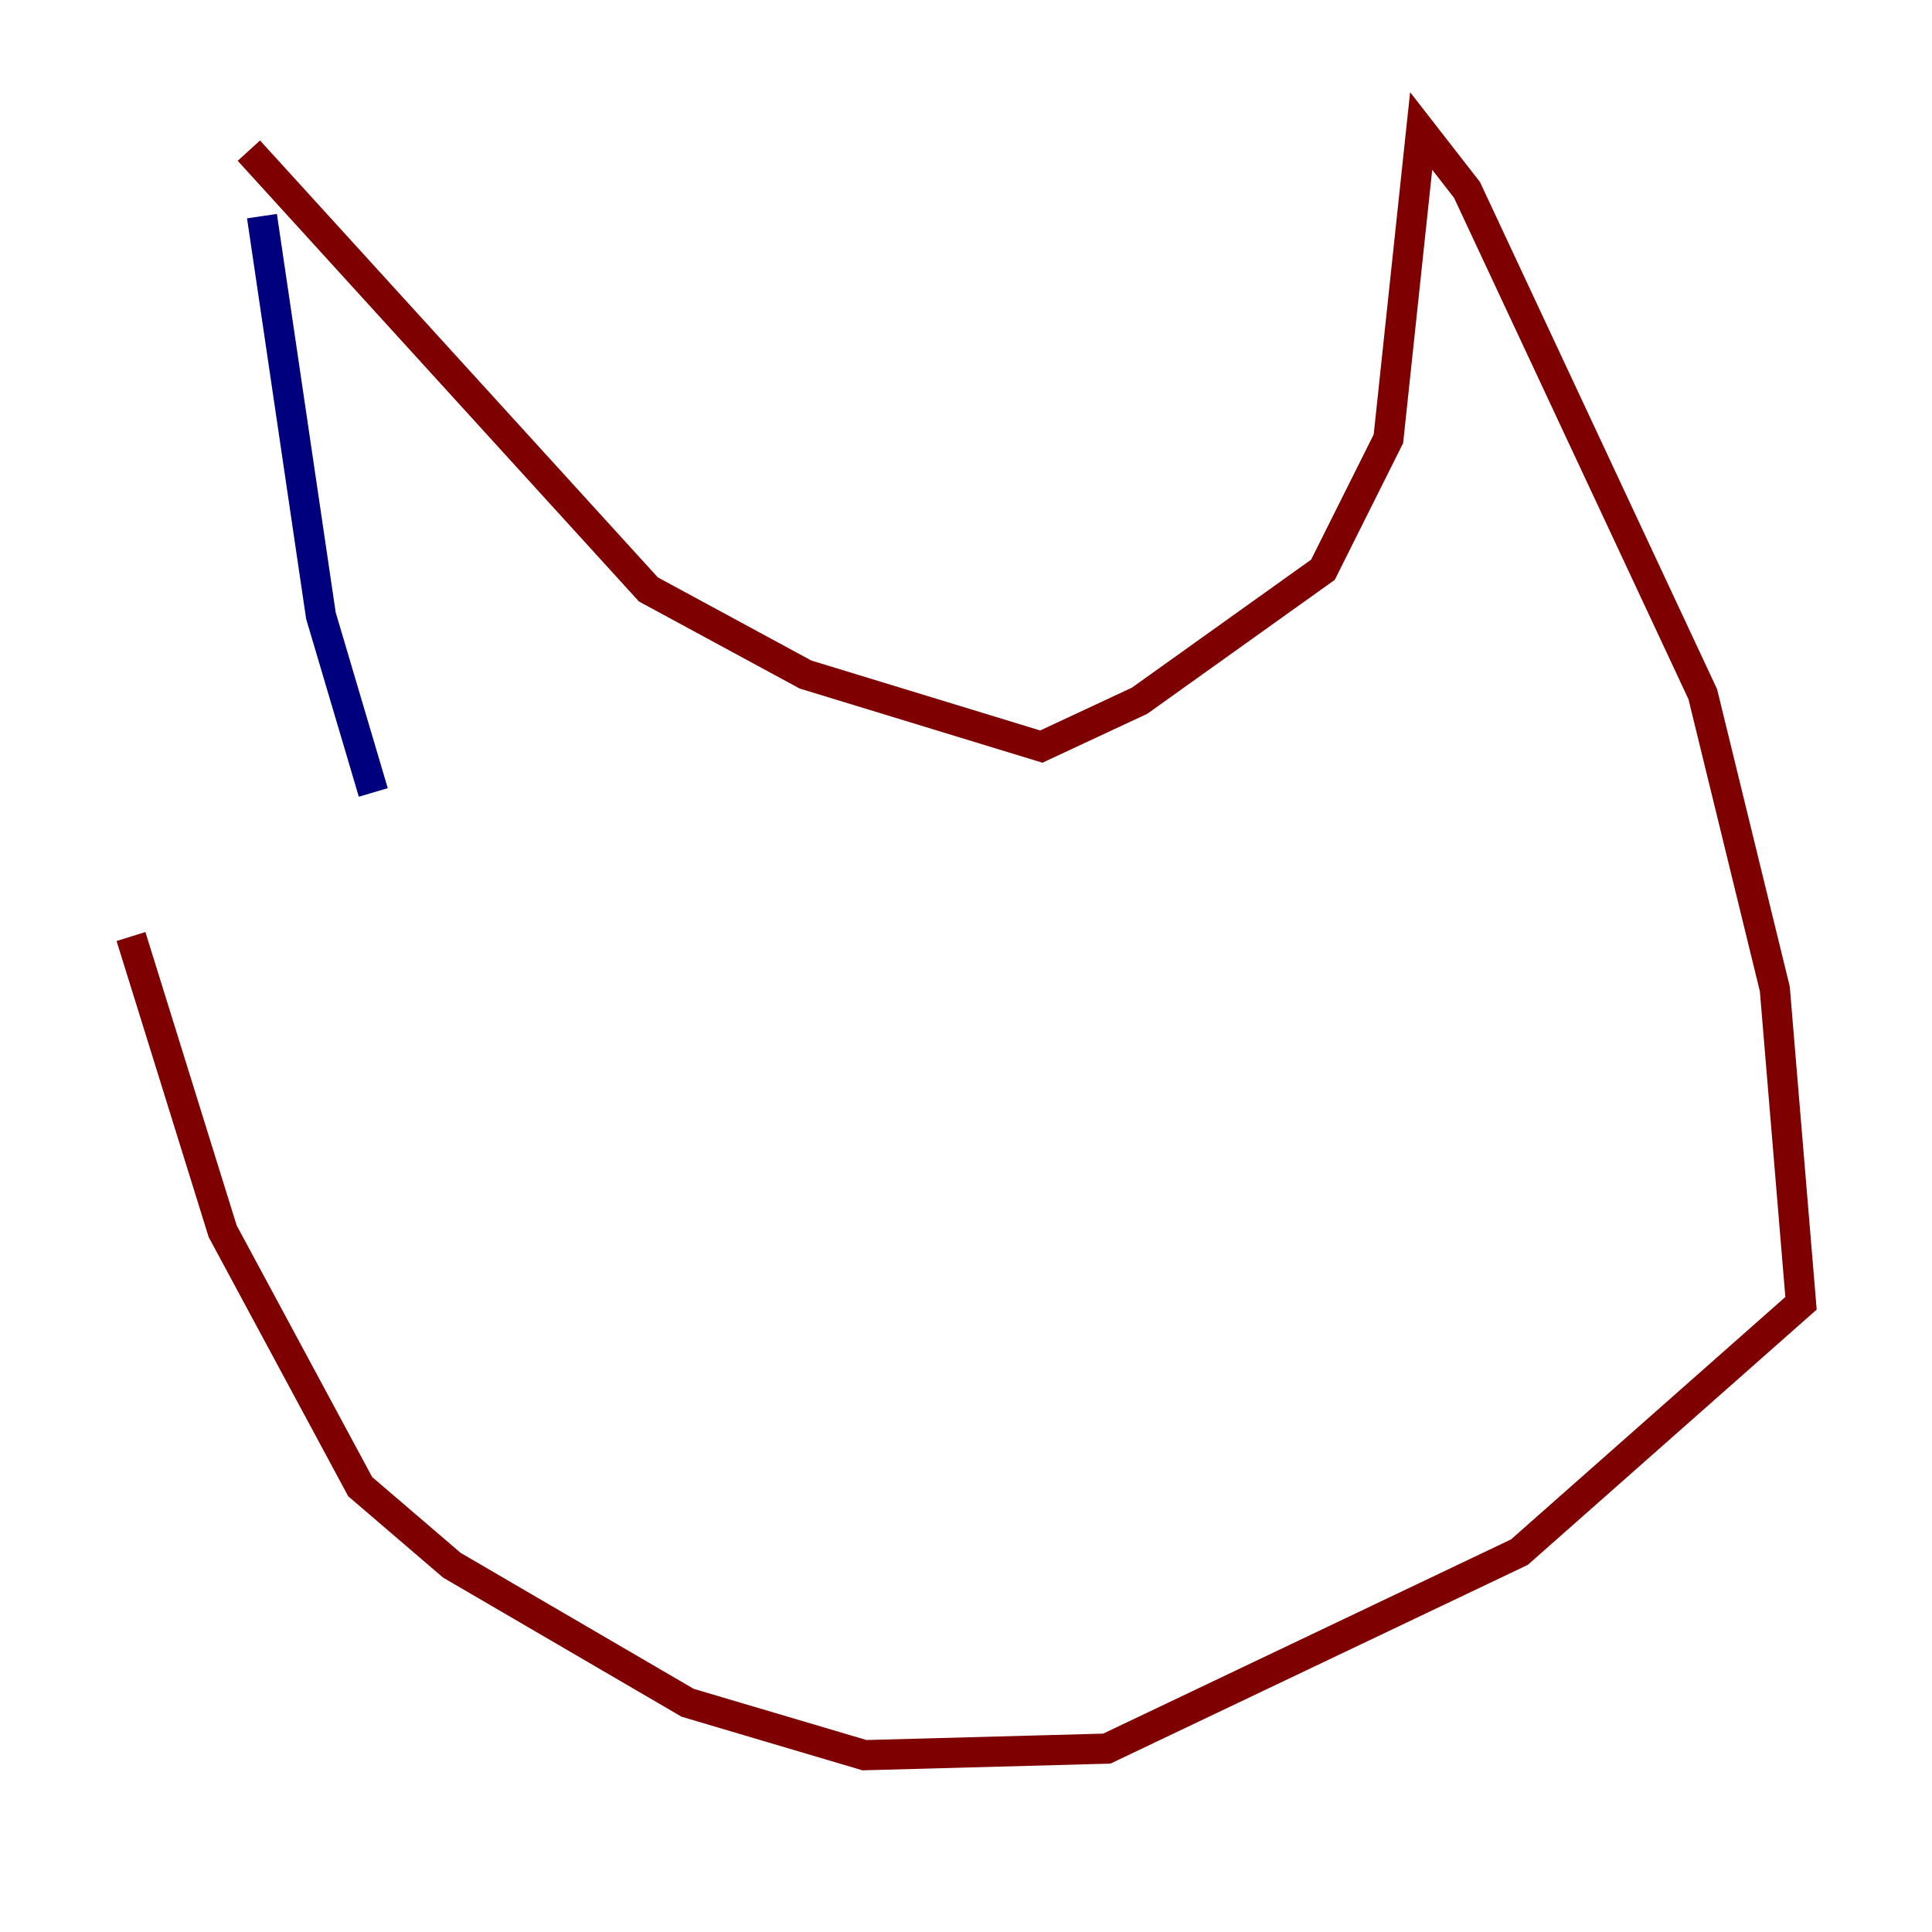 <?xml version="1.0" encoding="utf-8" ?>
<svg baseProfile="tiny" height="128" version="1.2" viewBox="0,0,128,128" width="128" xmlns="http://www.w3.org/2000/svg" xmlns:ev="http://www.w3.org/2001/xml-events" xmlns:xlink="http://www.w3.org/1999/xlink"><defs /><polyline fill="none" points="24.732,52.502 21.261,40.786 17.356,14.319" stroke="#00007f" stroke-width="2" /><polyline fill="none" points="16.488,9.98 42.956,39.051 53.37,44.691 68.99,49.464 75.498,46.427 87.647,37.749 91.986,29.071 94.156,8.678 97.193,12.583 112.814,45.993 117.586,65.519 119.322,86.346 100.664,102.834 73.329,115.851 57.275,116.285 45.559,112.814 29.939,103.702 23.864,98.495 14.752,81.573 8.678,62.047" stroke="#7f0000" stroke-width="2" /></svg>